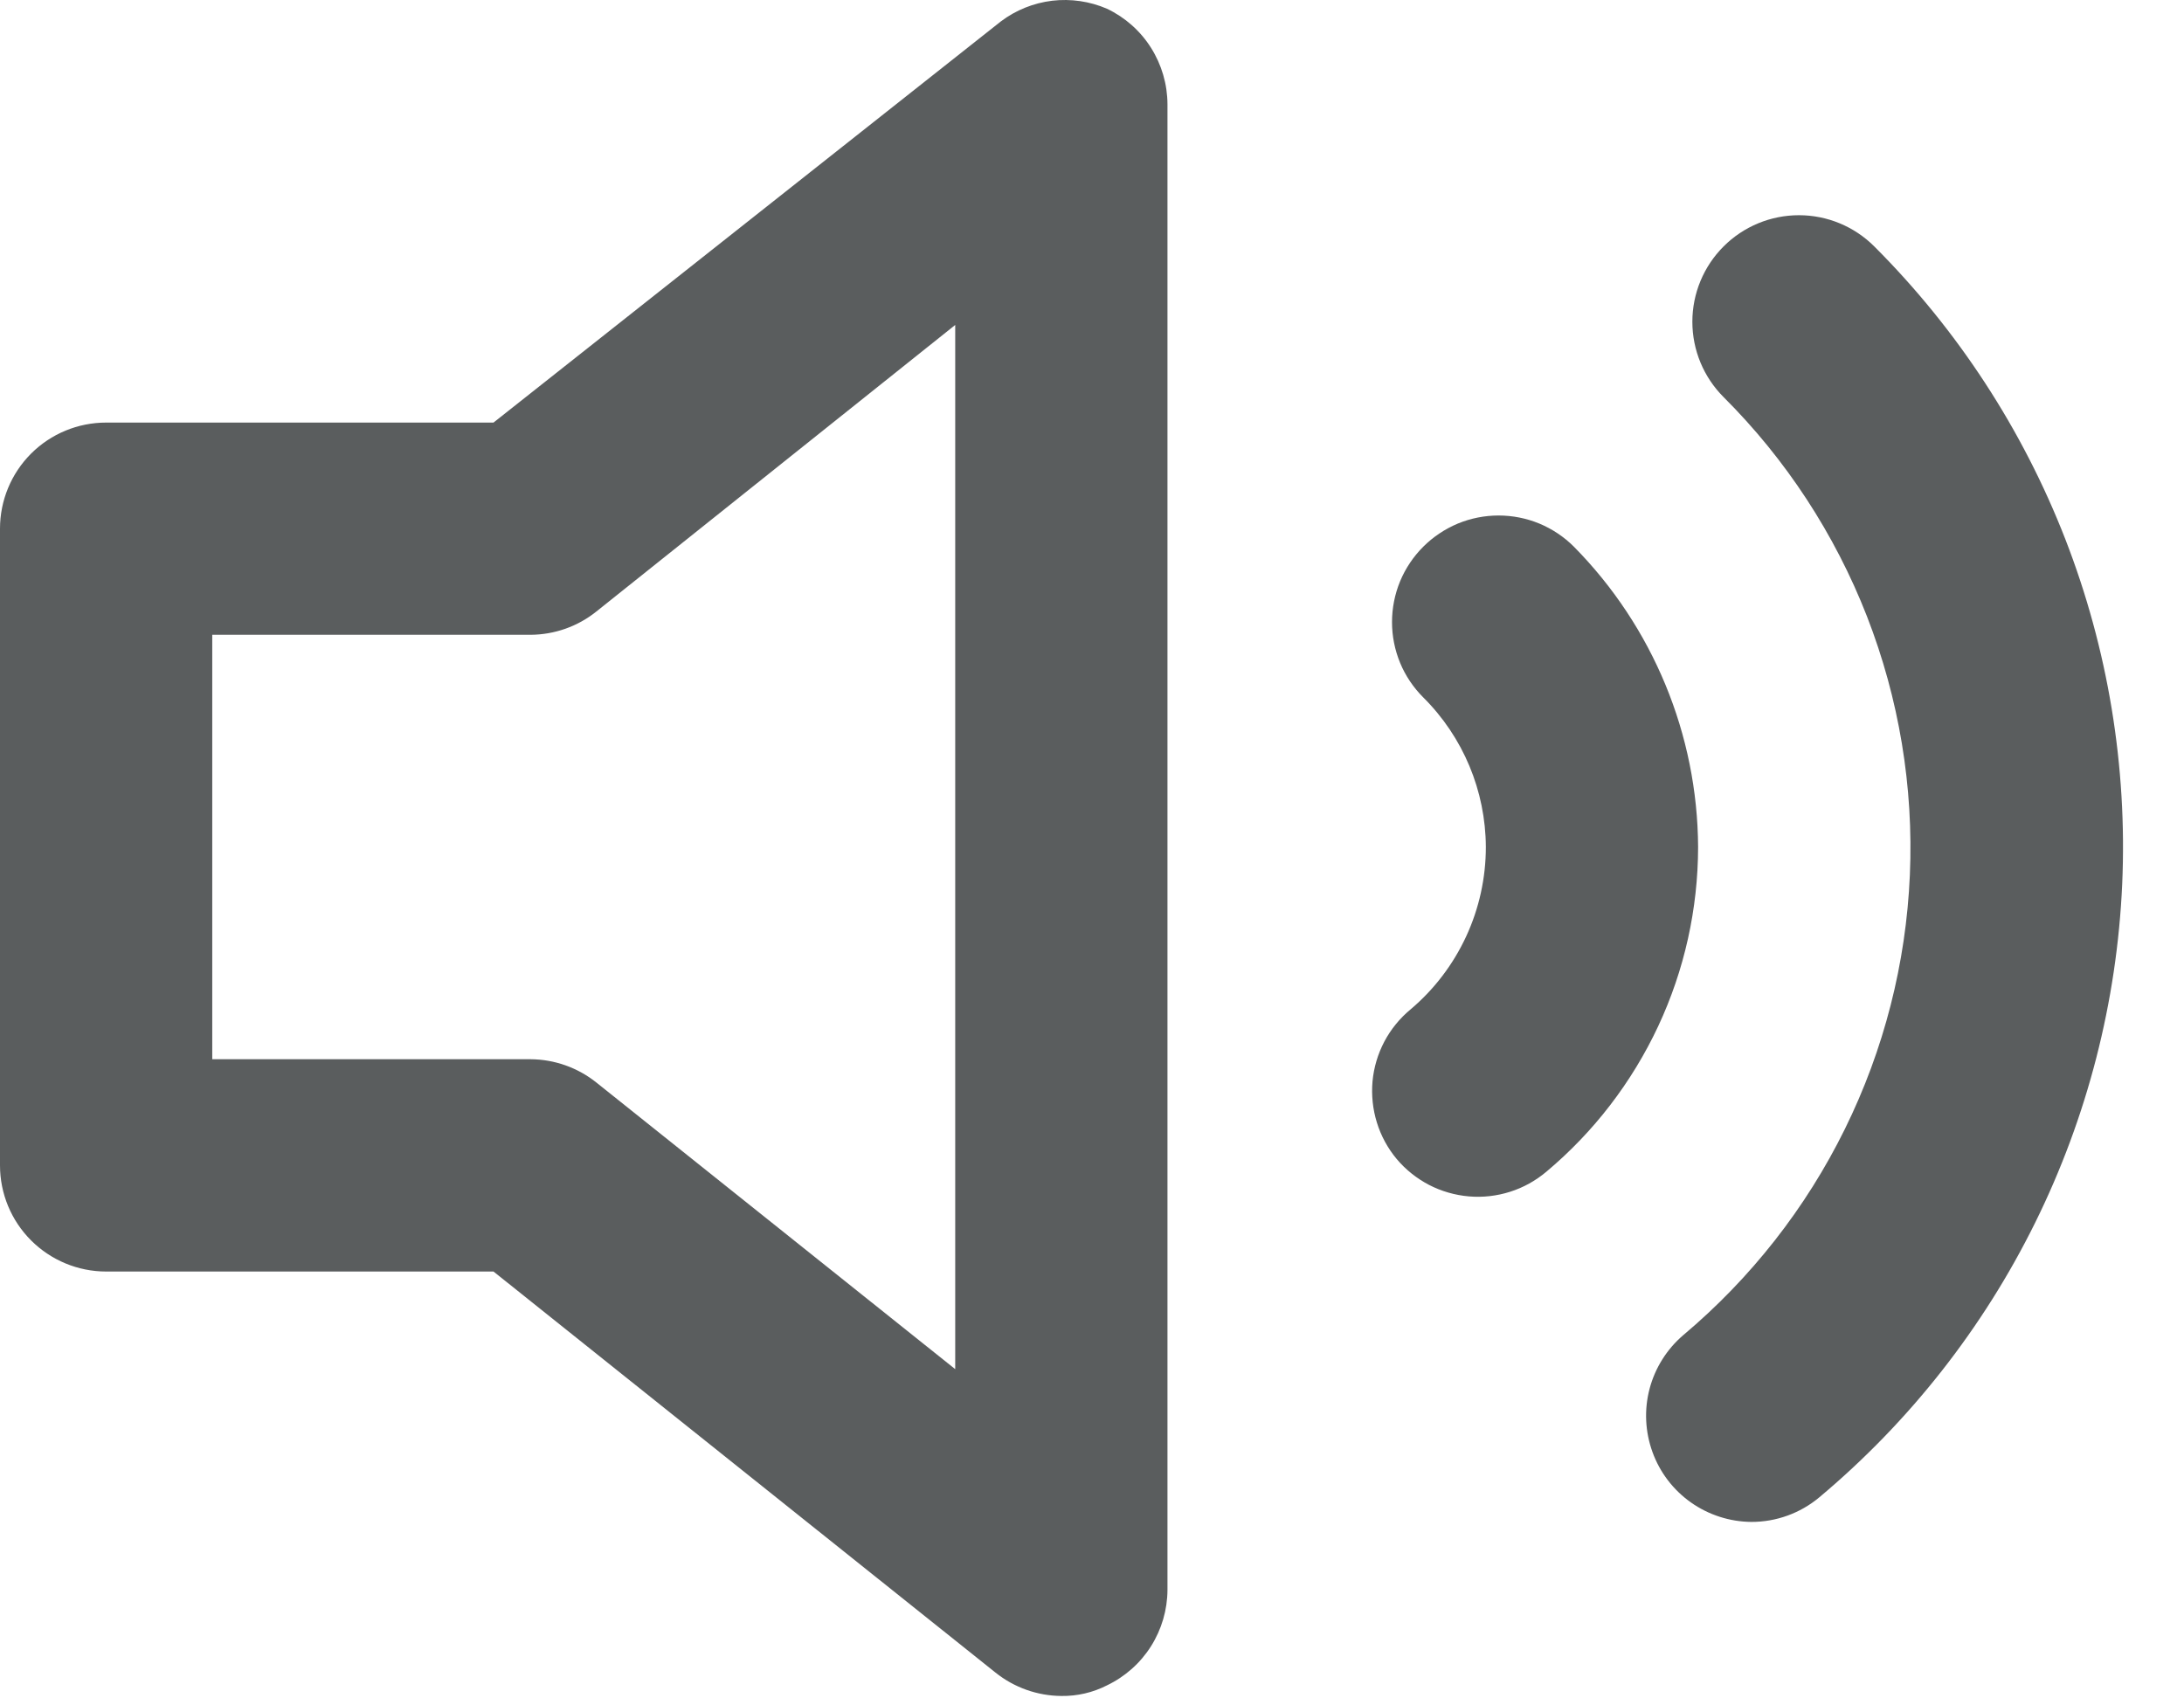 <svg width="27" height="21" viewBox="0 0 27 21" fill="none" xmlns="http://www.w3.org/2000/svg">
<path d="M13.685 0.108C13.472 0.016 13.238 -0.018 13.008 0.009C12.777 0.037 12.558 0.125 12.373 0.265L6.101 5.225H1.312C0.964 5.225 0.63 5.363 0.384 5.609C0.138 5.855 0 6.189 0 6.537V14.409C0 14.758 0.138 15.091 0.384 15.337C0.63 15.583 0.964 15.722 1.312 15.722H6.101L12.307 20.681C12.538 20.866 12.825 20.968 13.121 20.97C13.317 20.973 13.511 20.928 13.685 20.839C13.908 20.732 14.097 20.565 14.229 20.356C14.361 20.147 14.432 19.905 14.433 19.658V1.289C14.432 1.041 14.361 0.799 14.229 0.59C14.097 0.381 13.908 0.214 13.685 0.108V0.108ZM11.809 16.929L7.374 13.386C7.143 13.201 6.856 13.099 6.56 13.097H2.624V7.849H6.56C6.856 7.847 7.143 7.746 7.374 7.56L11.809 4.018V16.929ZM23.171 3.047C22.924 2.8 22.589 2.661 22.24 2.661C21.89 2.661 21.555 2.8 21.308 3.047C21.061 3.294 20.922 3.629 20.922 3.978C20.922 4.328 21.061 4.663 21.308 4.91C22.081 5.681 22.684 6.605 23.081 7.622C23.477 8.64 23.658 9.728 23.611 10.819C23.564 11.91 23.291 12.979 22.808 13.959C22.326 14.938 21.645 15.806 20.809 16.509C20.607 16.682 20.461 16.914 20.393 17.172C20.325 17.43 20.338 17.703 20.429 17.954C20.52 18.206 20.686 18.423 20.904 18.577C21.122 18.731 21.382 18.815 21.649 18.818C21.956 18.819 22.253 18.712 22.489 18.516C23.605 17.581 24.515 16.424 25.16 15.118C25.805 13.812 26.171 12.387 26.236 10.932C26.3 9.477 26.06 8.024 25.533 6.667C25.005 5.31 24.201 4.077 23.171 3.047V3.047ZM19.458 6.76C19.336 6.638 19.191 6.541 19.031 6.474C18.871 6.408 18.7 6.374 18.526 6.374C18.354 6.374 18.182 6.408 18.022 6.474C17.863 6.541 17.717 6.638 17.595 6.76C17.473 6.882 17.375 7.028 17.309 7.187C17.243 7.347 17.209 7.519 17.209 7.692C17.209 7.865 17.243 8.036 17.309 8.196C17.375 8.356 17.473 8.501 17.595 8.623C18.088 9.113 18.366 9.778 18.369 10.473C18.369 10.855 18.286 11.233 18.125 11.58C17.964 11.927 17.73 12.234 17.438 12.481C17.305 12.591 17.195 12.726 17.114 12.879C17.034 13.031 16.984 13.198 16.968 13.37C16.953 13.542 16.971 13.716 17.022 13.88C17.073 14.045 17.156 14.198 17.267 14.331C17.378 14.463 17.514 14.571 17.667 14.651C17.82 14.73 17.987 14.778 18.159 14.793C18.331 14.808 18.504 14.788 18.668 14.736C18.833 14.684 18.985 14.599 19.117 14.488C19.704 13.996 20.175 13.382 20.5 12.688C20.824 11.995 20.992 11.239 20.993 10.473C20.986 9.083 20.435 7.75 19.458 6.76V6.76Z" fill="#5A5D5E"/>
</svg>
